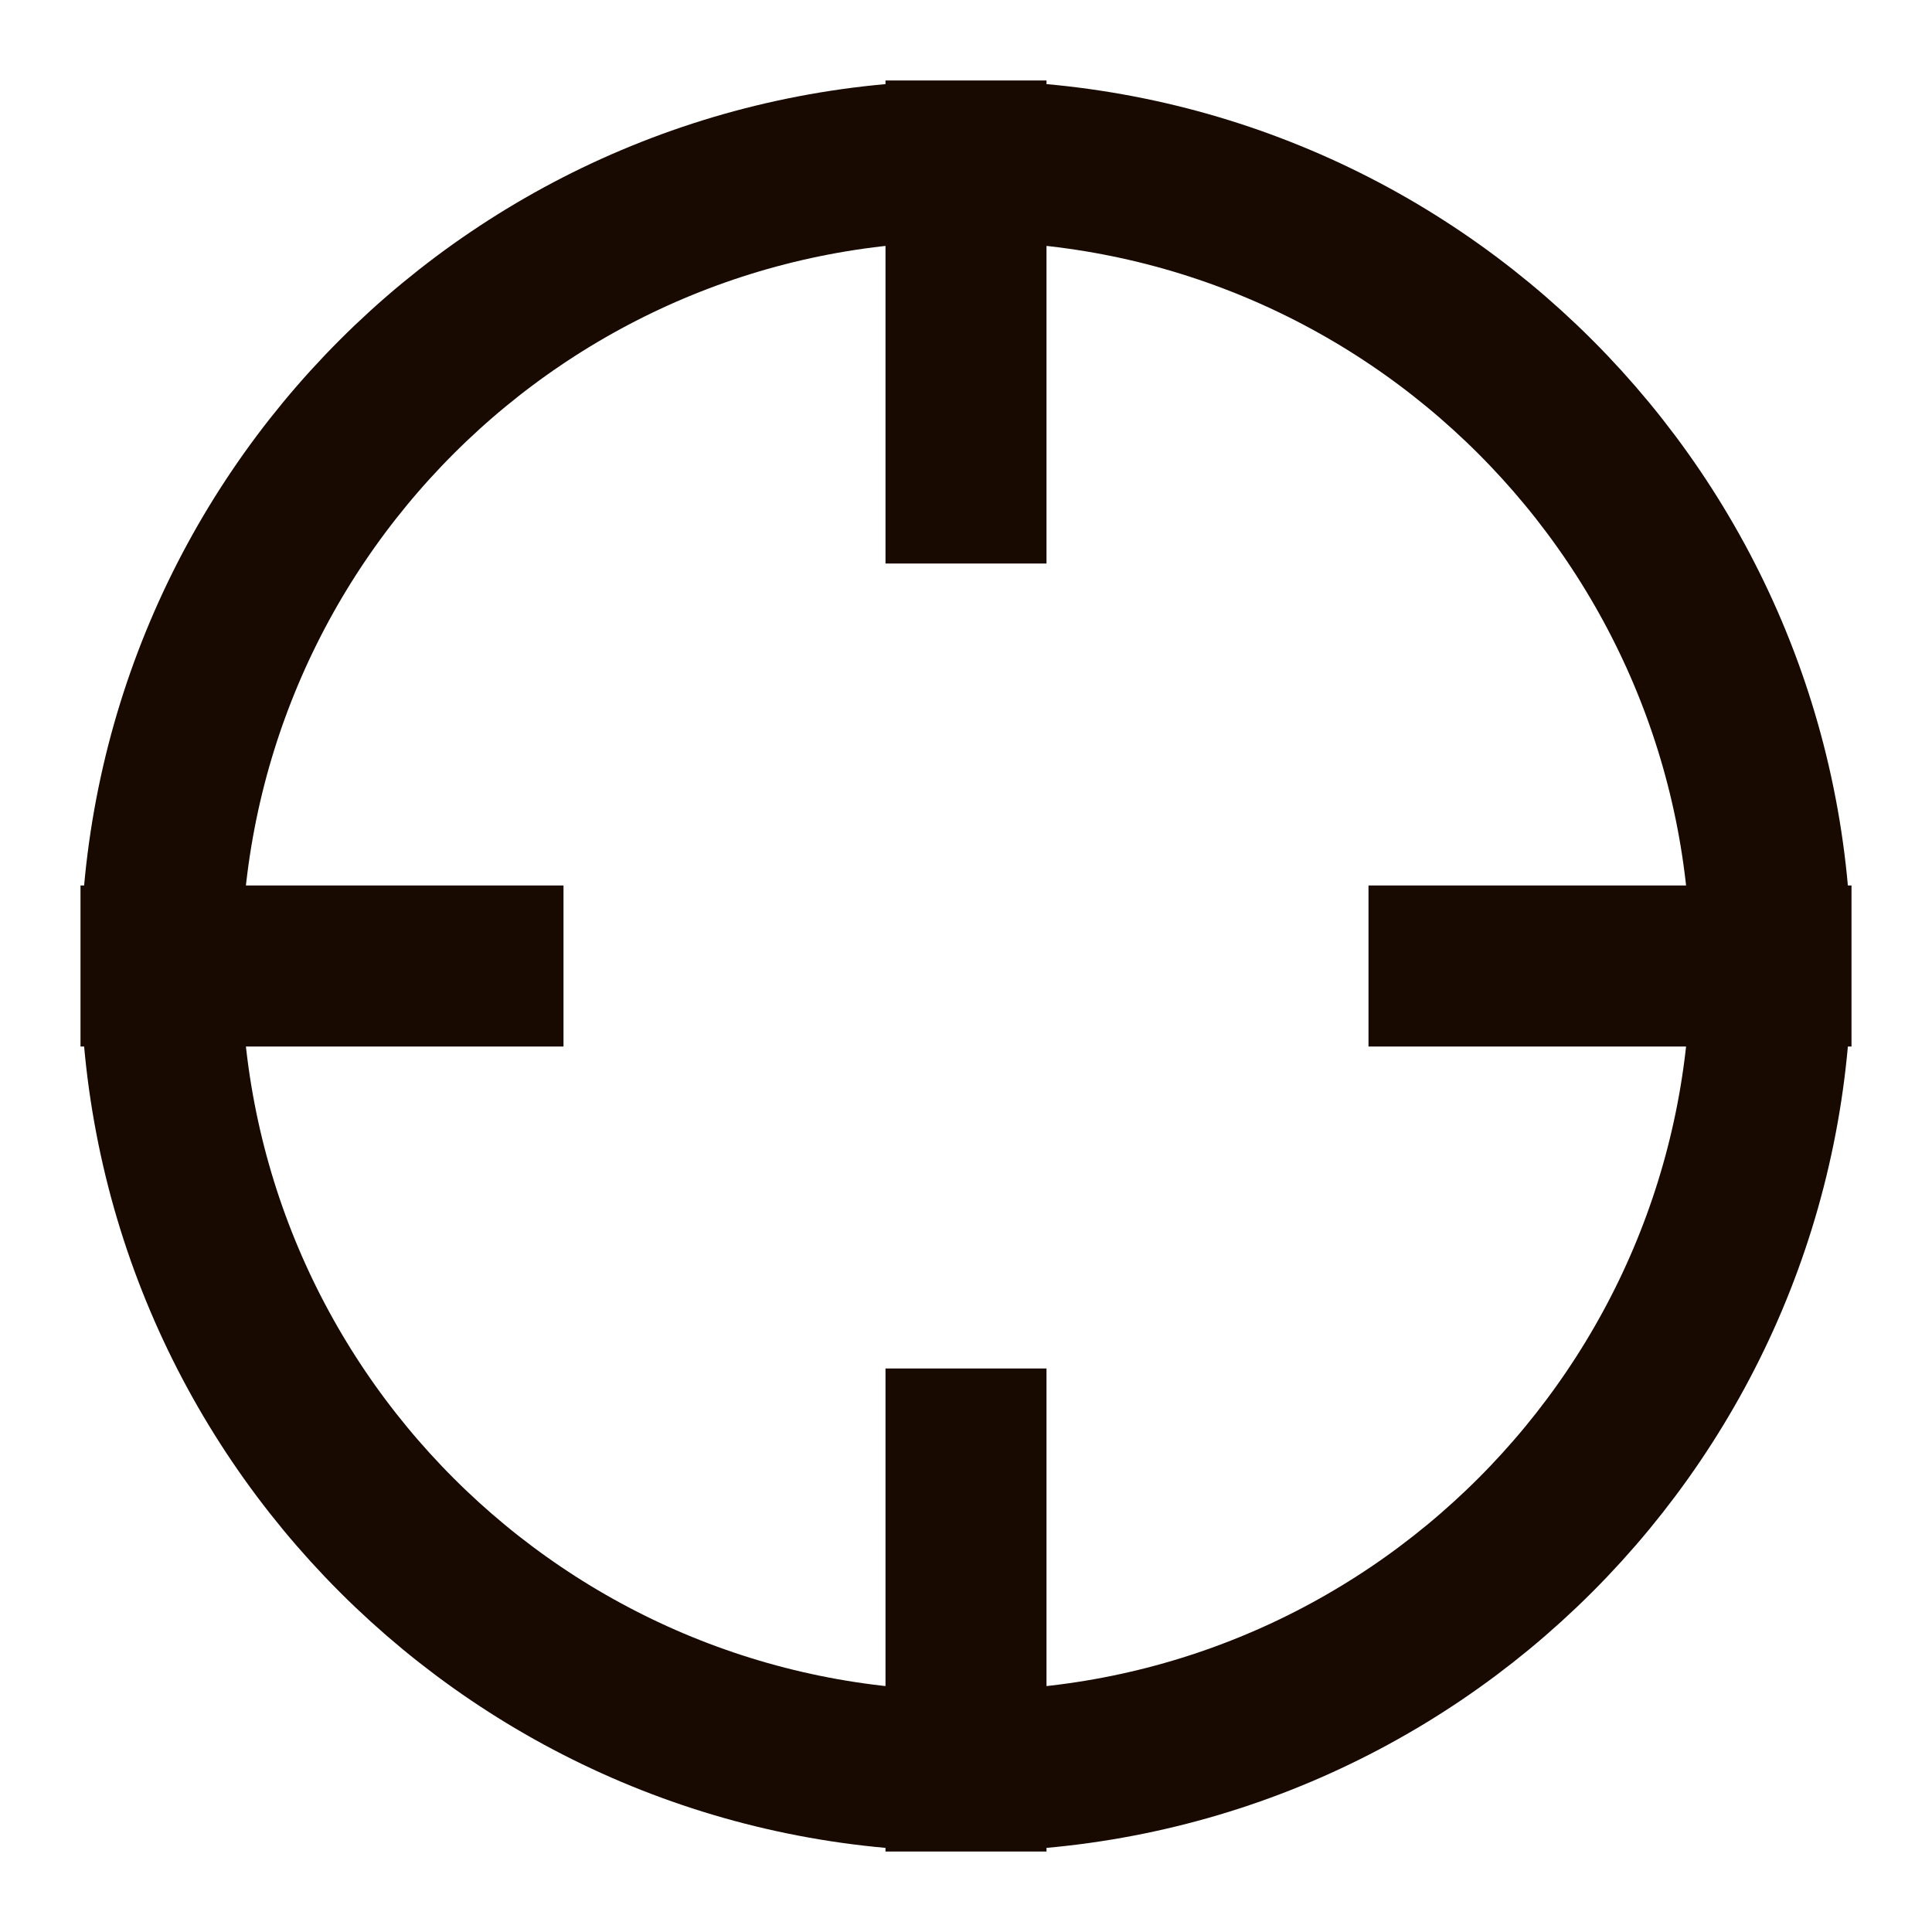 <svg width="24" height="24" viewBox="0 0 24 24" fill="none" xmlns="http://www.w3.org/2000/svg">
<path d="M22 12C22 17.523 17.523 22 12 22M22 12C22 6.477 17.523 2 12 2M22 12L18 12M12 22C6.477 22 2 17.523 2 12M12 22L12 18M2 12C2 6.477 6.477 2 12 2M2 12L6 12M12 2L12 6" stroke="#180A00" stroke-width="2" stroke-linecap="square" stroke-linejoin="round"/>
</svg>
